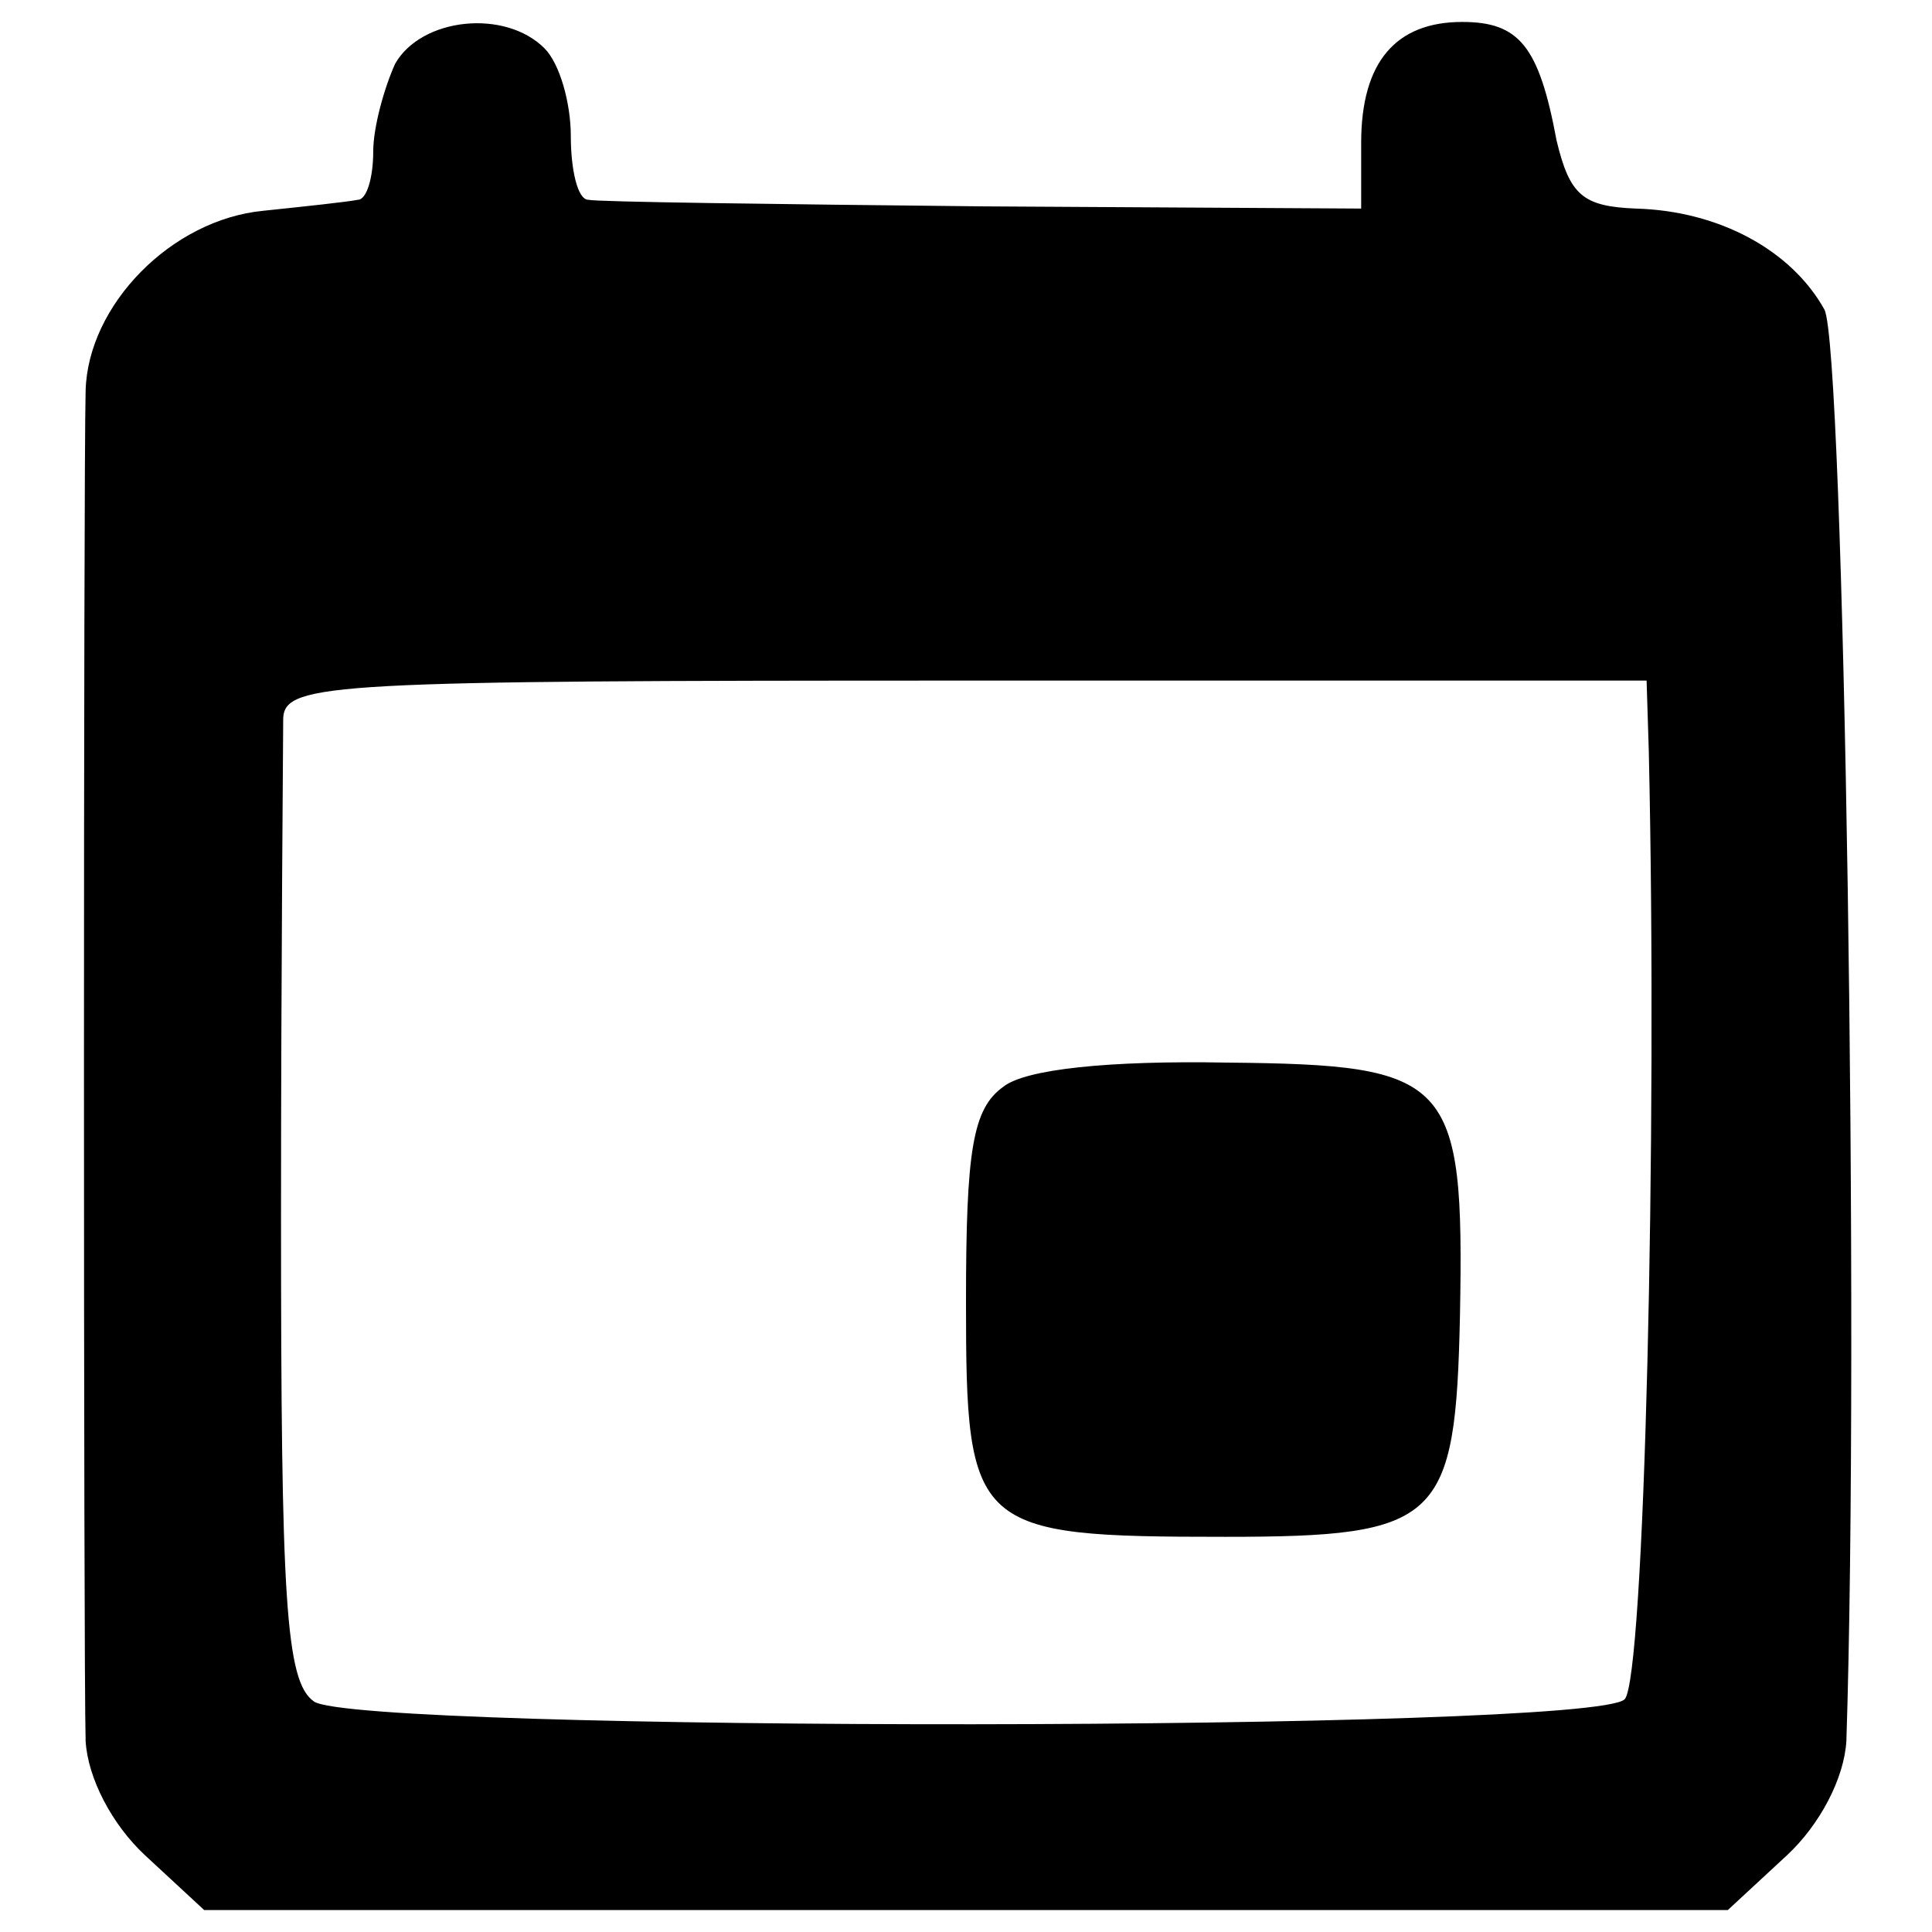 <svg version="1.0" xmlns="http://www.w3.org/2000/svg" width="117.333" height="117.333" viewBox="0 0 88 88"><path d="M18 2.9c-.5 1.1-1 2.9-1 4 0 1.2-.3 2.2-.7 2.2-.5.1-2.4.3-4.3.5-4.2.4-8 4.3-8.1 8.2-.1 3.7-.1 58 0 61.5.1 1.7 1.2 3.8 2.7 5.2L9.3 87h69.4l2.7-2.5c1.5-1.4 2.6-3.5 2.7-5.2.6-18.3-.1-63.5-1-65.2-1.5-2.7-4.8-4.5-8.6-4.6-2.4-.1-3-.6-3.6-3.1-.8-4.3-1.7-5.4-4.3-5.4-3 0-4.6 1.8-4.6 5.5v3l-17.2-.1c-9.5-.1-17.6-.2-18-.3-.5 0-.8-1.4-.8-2.9s-.5-3.3-1.2-4C23 .4 19.2.8 18 2.9zm57.1 31.3c.4 17.6-.2 42.3-1.1 43.2-1.5 1.5-57.7 1.5-59.7.1-1.3-.9-1.5-4.7-1.5-22.1 0-11.5.1-21.7.1-22.7C13 31.1 15.2 31 44 31h31l.1 3.2z"/><path d="M45.7 49.5c-1.4 1-1.7 2.9-1.7 9.8 0 10.4.3 10.7 11.8 10.7 9.8 0 10.5-.7 10.7-10.1.2-10.8-.4-11.4-10.6-11.5-5.4-.1-9.2.3-10.2 1.1z"/></svg>